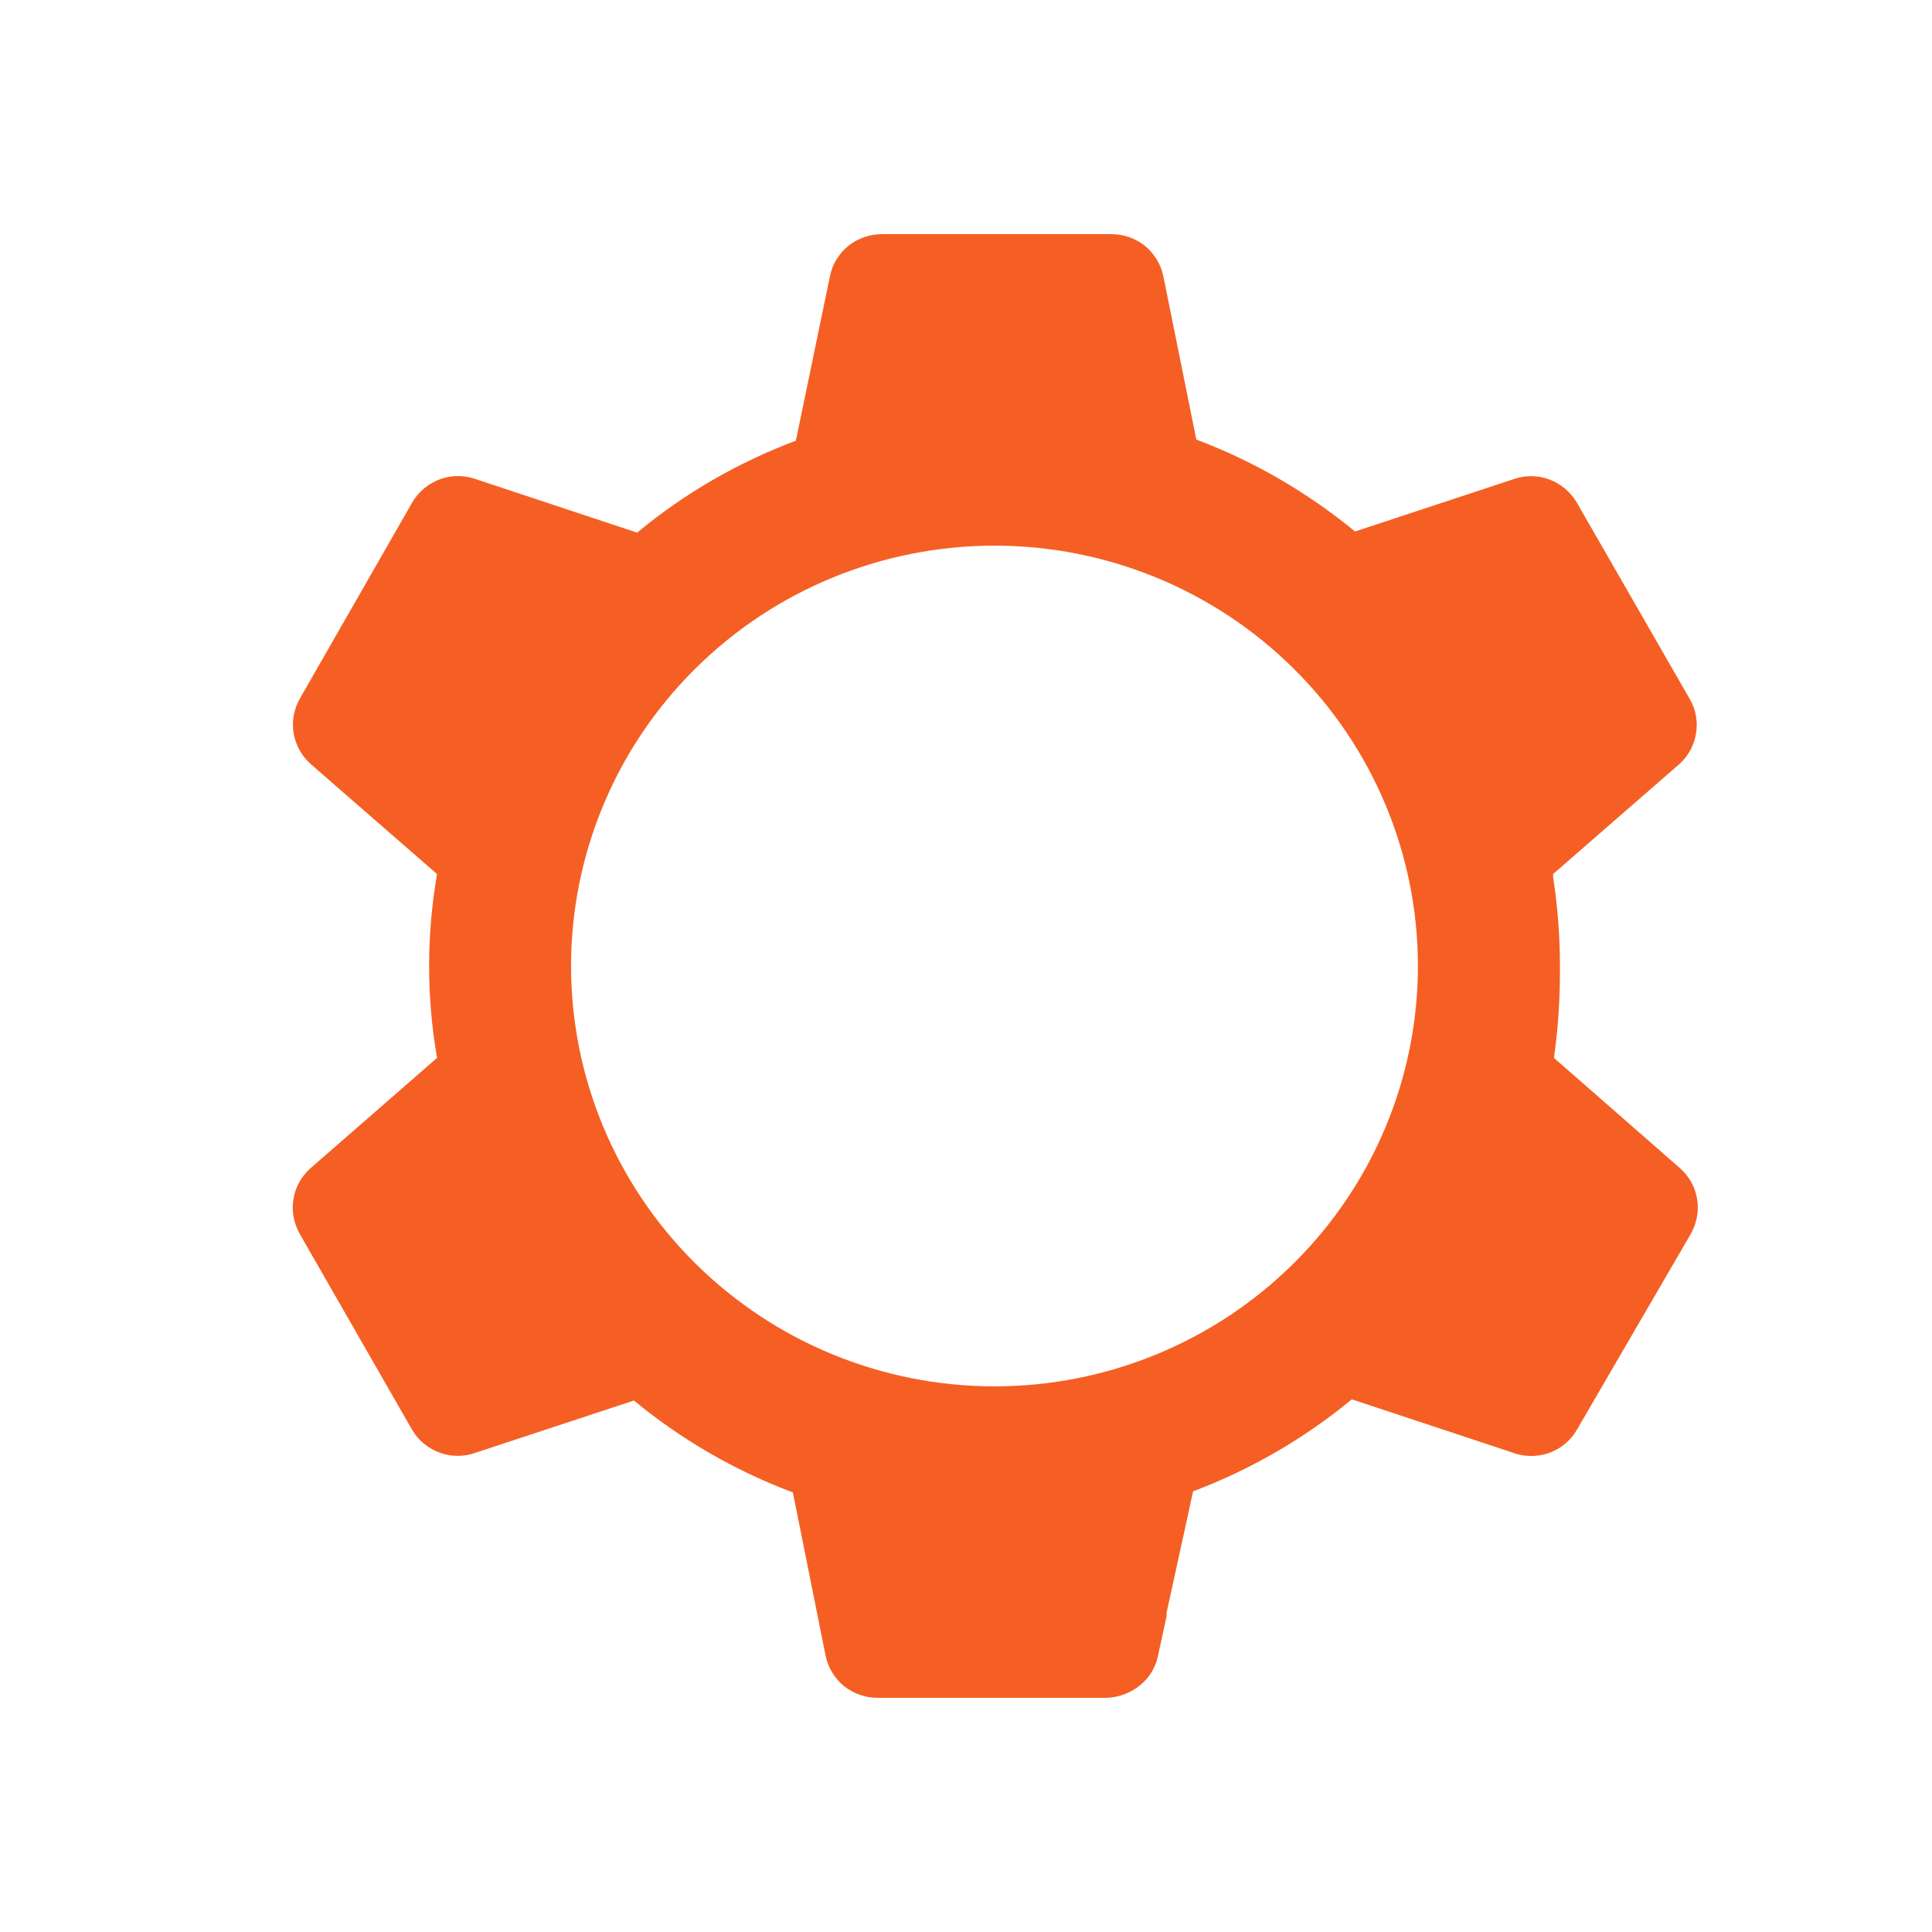 <?xml version="1.0" encoding="UTF-8"?>
<svg xmlns="http://www.w3.org/2000/svg" xmlns:xlink="http://www.w3.org/1999/xlink" width="33" height="33" viewBox="0 0 33 33">
<defs>
<clipPath id="clip-0">
<path clip-rule="nonzero" d="M 5 4 L 29 4 L 29 29 L 5 29 Z M 5 4 "/>
</clipPath>
<clipPath id="clip-1">
<path clip-rule="nonzero" d="M 5.121 21.078 L 7.039 24.422 C 7.145 24.602 7.309 24.738 7.508 24.812 C 7.703 24.883 7.918 24.887 8.117 24.816 L 10.828 23.922 C 11.637 24.59 12.555 25.121 13.543 25.492 L 14.102 28.281 C 14.145 28.488 14.258 28.672 14.422 28.805 C 14.59 28.934 14.793 29.004 15.008 29 L 18.887 29 C 19.141 28.996 19.387 28.887 19.562 28.703 C 19.676 28.582 19.75 28.434 19.781 28.273 L 19.926 27.609 L 19.926 27.547 L 20.379 25.473 C 21.363 25.102 22.281 24.57 23.09 23.902 L 25.805 24.801 C 26.004 24.883 26.23 24.891 26.441 24.824 C 26.648 24.754 26.824 24.613 26.934 24.422 L 28.879 21.078 C 28.98 20.898 29.023 20.688 28.988 20.484 C 28.957 20.277 28.852 20.094 28.695 19.953 L 26.543 18.07 C 26.617 17.551 26.648 17.023 26.645 16.5 C 26.645 15.988 26.605 15.48 26.527 14.973 C 26.531 14.961 26.531 14.945 26.527 14.93 L 28.68 13.055 C 28.836 12.918 28.938 12.73 28.969 12.527 C 29.004 12.32 28.965 12.113 28.859 11.934 L 26.934 8.586 C 26.828 8.406 26.664 8.266 26.469 8.191 C 26.273 8.117 26.055 8.113 25.855 8.184 L 23.145 9.078 C 22.332 8.41 21.418 7.879 20.434 7.508 L 19.871 4.719 C 19.828 4.512 19.715 4.328 19.551 4.195 C 19.387 4.066 19.18 3.996 18.965 4 L 15.078 4 C 14.867 3.996 14.66 4.066 14.496 4.195 C 14.332 4.328 14.215 4.512 14.176 4.719 L 13.594 7.527 C 12.609 7.898 11.691 8.426 10.883 9.098 L 8.172 8.199 C 7.965 8.117 7.738 8.109 7.531 8.18 C 7.324 8.254 7.148 8.395 7.039 8.586 L 5.121 11.934 C 5.02 12.113 4.98 12.324 5.016 12.527 C 5.051 12.73 5.156 12.918 5.312 13.055 L 7.465 14.93 C 7.285 15.969 7.285 17.031 7.465 18.07 L 5.305 19.953 C 5.148 20.094 5.043 20.277 5.012 20.484 C 4.977 20.688 5.02 20.898 5.121 21.078 Z M 16.988 9.32 C 18.906 9.32 20.746 10.078 22.102 11.426 C 23.457 12.77 24.219 14.598 24.219 16.5 C 24.219 18.402 23.457 20.23 22.102 21.574 C 20.746 22.922 18.906 23.68 16.988 23.68 C 15.066 23.68 13.227 22.922 11.871 21.574 C 10.516 20.23 9.754 18.402 9.754 16.5 C 9.754 14.598 10.516 12.77 11.871 11.426 C 13.227 10.078 15.066 9.32 16.988 9.32 Z M 16.988 9.32 "/>
</clipPath>
</defs>
<g clip-path="url(#clip-0)">
<g clip-path="url(#clip-1)">
<path fill-rule="nonzero" fill="rgb(96.078%, 37.254%, 14.117%)" fill-opacity="1" d="M 3.977 2.996 L 30.023 2.996 L 30.023 30.004 L 3.977 30.004 Z M 3.977 2.996 "/>
</g>
</g>
</svg>
